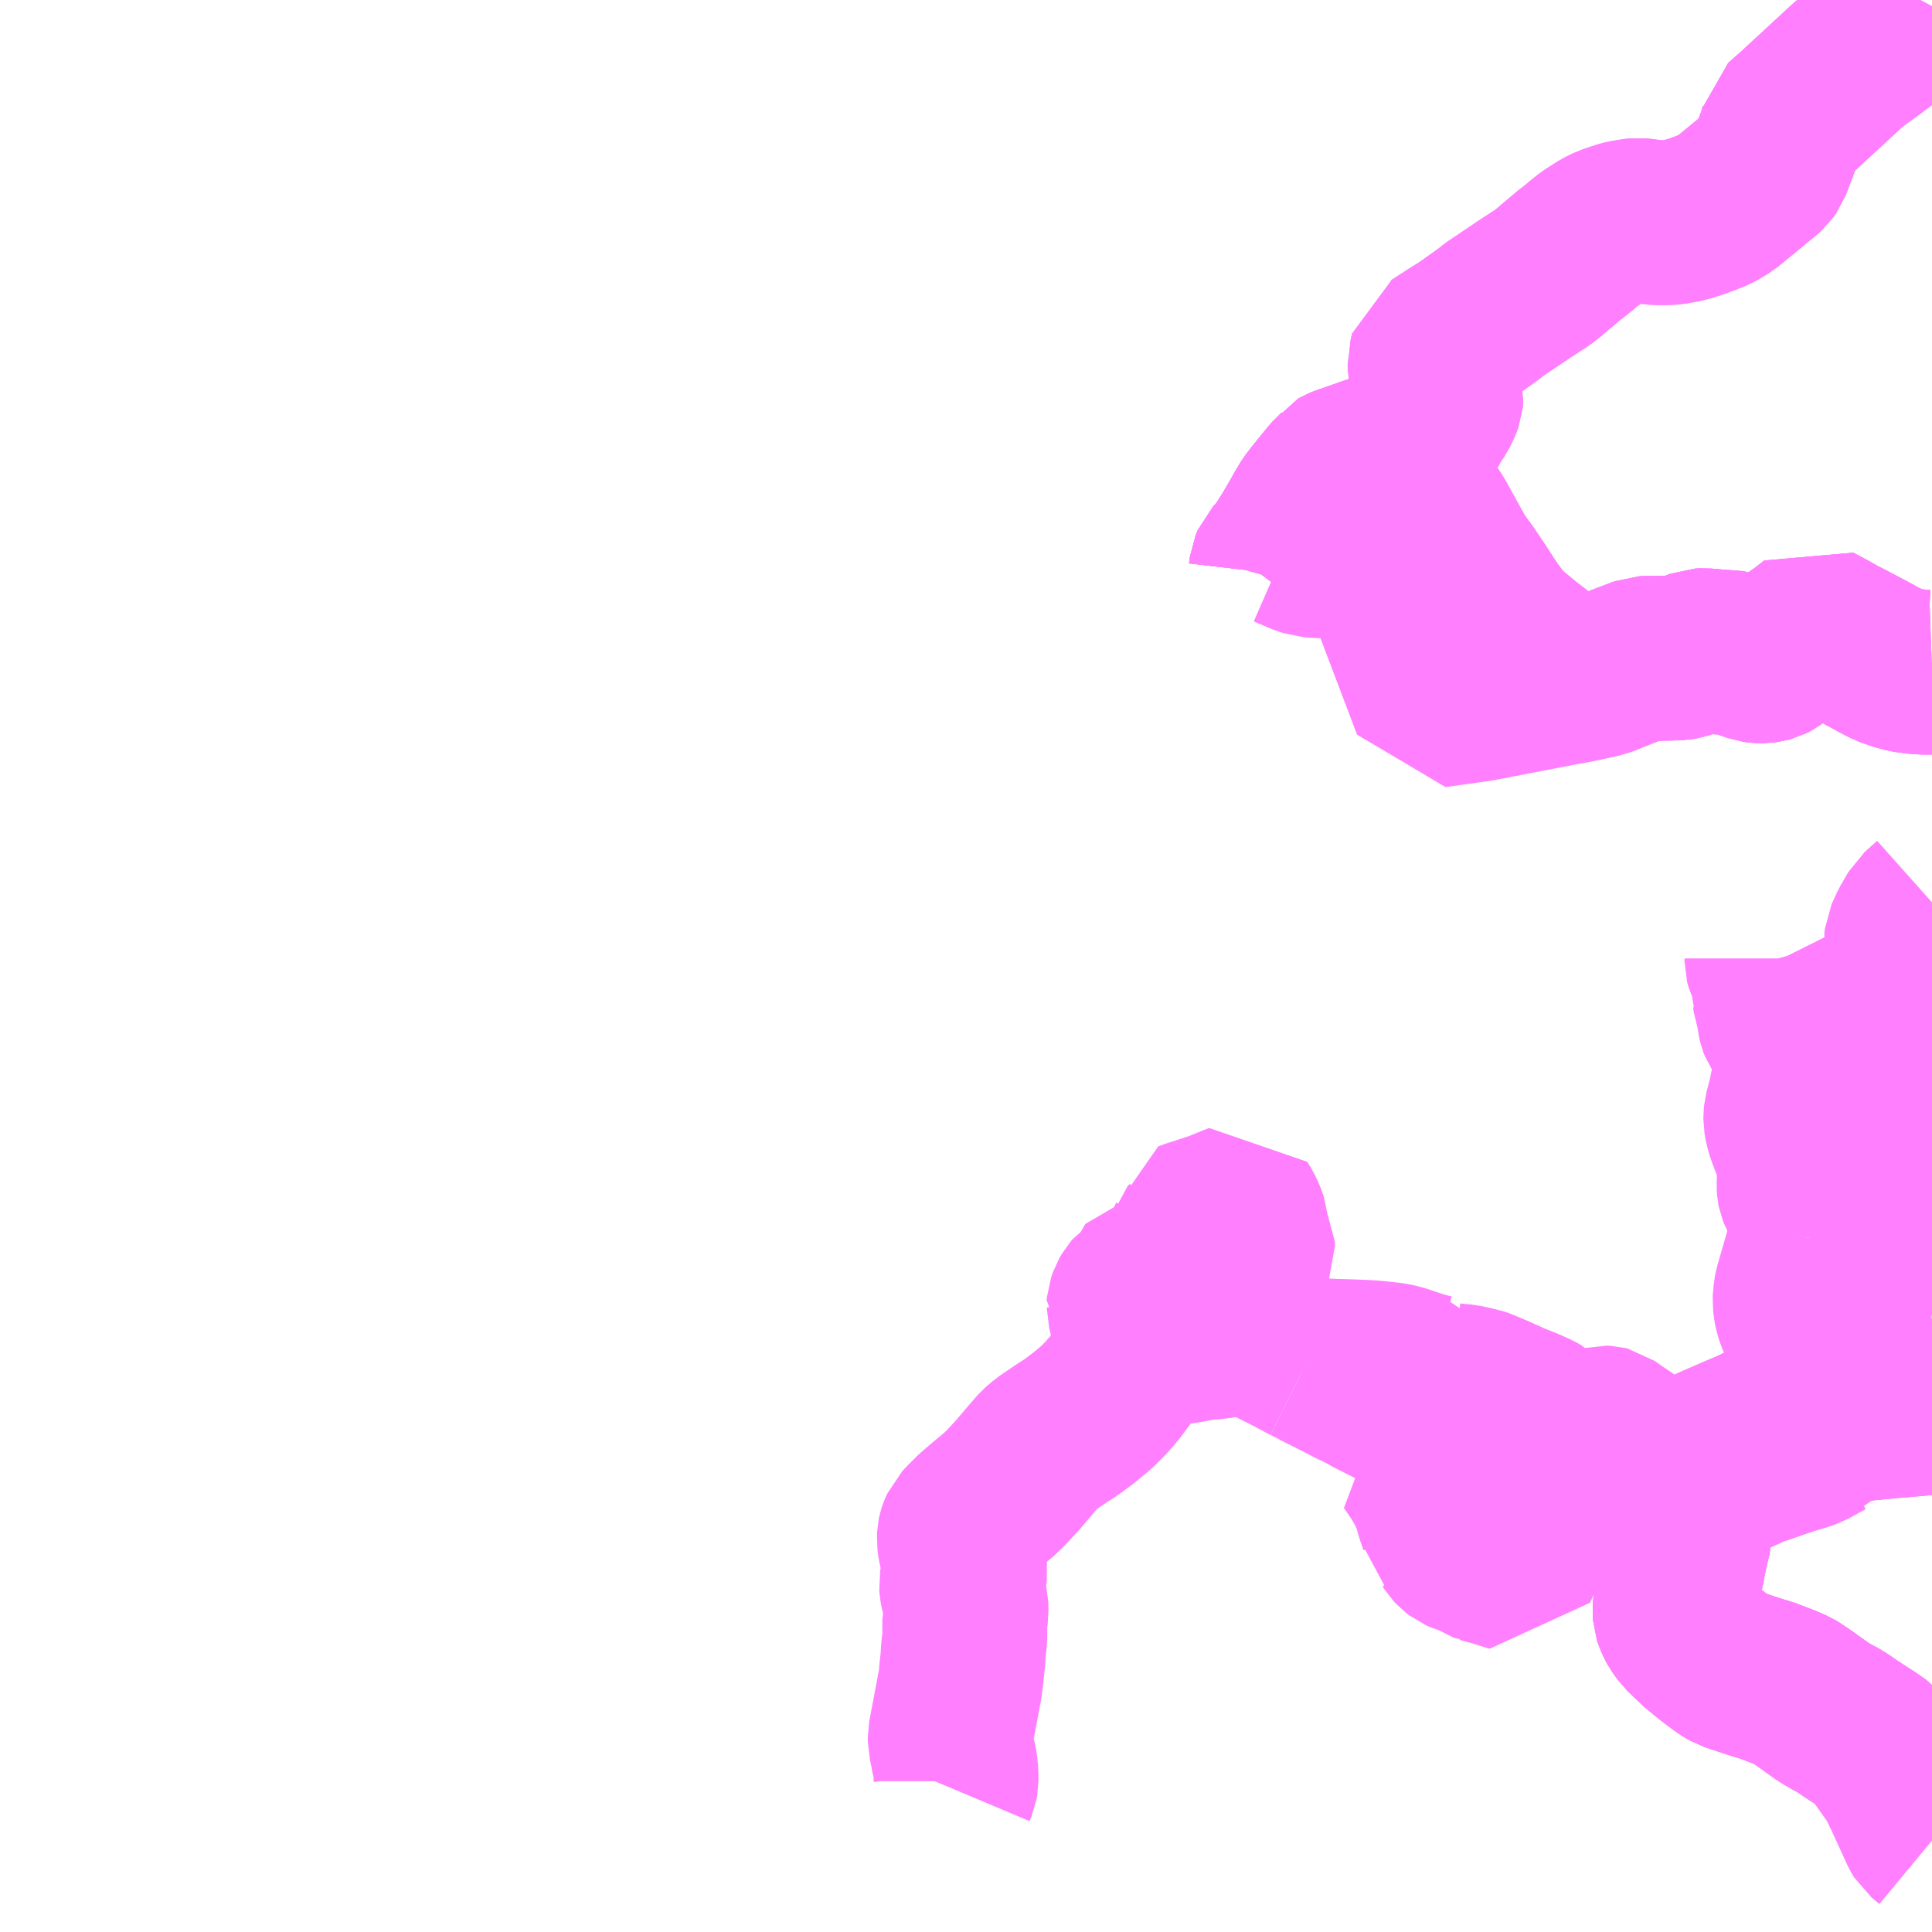 <?xml version="1.0" encoding="UTF-8"?>
<svg  xmlns="http://www.w3.org/2000/svg" xmlns:xlink="http://www.w3.org/1999/xlink" xmlns:go="http://purl.org/svgmap/profile" property="N07_001,N07_002,N07_003,N07_004,N07_005,N07_006,N07_007" viewBox="13429.688 -3489.258 8.789 8.789" go:dataArea="13429.6875 -3489.2578125 8.7890625 8.7890625" >
<globalCoordinateSystem srsName="http://purl.org/crs/84" transform="matrix(100.0,0.0,0.0,-100.0,0.0,0.0)" />
<defs>
 <g id="p0" >
  <circle cx="0.0" cy="0.0" r="3" stroke="green" stroke-width="0.75" vector-effect="non-scaling-stroke" />
 </g>
</defs>
<g fill="none" fill-rule="evenodd" stroke="#FF00FF" stroke-width="0.75" opacity="0.5" vector-effect="non-scaling-stroke" stroke-linejoin="bevel" >
<path content="1,神姫バス（株）,上郡～金出地～県立大附属高校前～粒子線医療センター　上郡～テクノ中央～県立大附属高校前,1.5,0.0,0.0," xlink:title="1" d="M13438.424,-3489.258L13438.417,-3489.245L13438.407,-3489.224L13438.385,-3489.195L13438.35,-3489.158L13438.33,-3489.141L13438.266,-3489.091L13438.2,-3489.041L13438.129,-3488.99L13438.099,-3488.966L13438.093,-3488.961L13438.079,-3488.948L13438.065,-3488.935L13437.883,-3488.767L13437.865,-3488.75L13437.798,-3488.691L13437.793,-3488.665L13437.788,-3488.649L13437.782,-3488.629L13437.734,-3488.503L13437.722,-3488.486L13437.713,-3488.478L13437.539,-3488.335L13437.519,-3488.323L13437.506,-3488.315L13437.488,-3488.305L13437.445,-3488.288L13437.404,-3488.273L13437.359,-3488.259L13437.329,-3488.253L13437.302,-3488.248L13437.27,-3488.245L13437.229,-3488.245L13437.184,-3488.25L13437.162,-3488.253L13437.138,-3488.255L13437.12,-3488.253L13437.079,-3488.246L13437.071,-3488.244L13437.058,-3488.24L13437.007,-3488.223L13436.975,-3488.207L13436.92,-3488.172L13436.881,-3488.141L13436.86,-3488.121L13436.837,-3488.106L13436.746,-3488.029L13436.741,-3488.024L13436.705,-3487.996L13436.628,-3487.946L13436.484,-3487.849L13436.462,-3487.831L13436.413,-3487.796L13436.399,-3487.786L13436.38,-3487.772L13436.331,-3487.739L13436.312,-3487.728L13436.221,-3487.669L13436.205,-3487.66L13436.198,-3487.628L13436.198,-3487.618L13436.194,-3487.605L13436.194,-3487.582L13436.197,-3487.568L13436.196,-3487.56L13436.212,-3487.53L13436.218,-3487.521L13436.223,-3487.511L13436.234,-3487.492L13436.24,-3487.477L13436.244,-3487.461L13436.242,-3487.44L13436.236,-3487.423L13436.22,-3487.39L13436.197,-3487.356L13436.163,-3487.295L13436.145,-3487.265L13436.137,-3487.257L13436.13,-3487.247L13436.103,-3487.233L13436.069,-3487.222L13436.053,-3487.217L13436.029,-3487.208L13436.011,-3487.203L13435.97,-3487.188L13435.961,-3487.184L13435.952,-3487.181L13435.922,-3487.171L13435.843,-3487.143L13435.811,-3487.132L13435.802,-3487.129L13435.792,-3487.125L13435.787,-3487.123L13435.78,-3487.119L13435.764,-3487.097L13435.757,-3487.091L13435.741,-3487.072L13435.728,-3487.056L13435.715,-3487.04L13435.676,-3486.992L13435.653,-3486.962L13435.626,-3486.917L13435.621,-3486.907L13435.609,-3486.886L13435.571,-3486.821L13435.542,-3486.775L13435.537,-3486.767L13435.521,-3486.741L13435.482,-3486.699L13435.473,-3486.678L13435.47,-3486.652"/>
<path content="1,神姫バス（株）,上郡～金出地～粒子線医療センター,1.0,0.0,0.0," xlink:title="1" d="M13438.424,-3489.258L13438.417,-3489.245L13438.407,-3489.224L13438.385,-3489.195L13438.35,-3489.158L13438.33,-3489.141L13438.266,-3489.091L13438.2,-3489.041L13438.129,-3488.99L13438.099,-3488.966L13438.093,-3488.961L13438.079,-3488.948L13438.065,-3488.935L13437.883,-3488.767L13437.865,-3488.75L13437.798,-3488.691L13437.793,-3488.665L13437.788,-3488.649L13437.782,-3488.629L13437.734,-3488.503L13437.722,-3488.486L13437.713,-3488.478L13437.539,-3488.335L13437.519,-3488.323L13437.506,-3488.315L13437.488,-3488.305L13437.445,-3488.288L13437.404,-3488.273L13437.359,-3488.259L13437.329,-3488.253L13437.302,-3488.248L13437.27,-3488.245L13437.229,-3488.245L13437.184,-3488.25L13437.162,-3488.253L13437.138,-3488.255L13437.12,-3488.253L13437.079,-3488.246L13437.071,-3488.244L13437.058,-3488.24L13437.007,-3488.223L13436.975,-3488.207L13436.92,-3488.172L13436.881,-3488.141L13436.86,-3488.121L13436.837,-3488.106L13436.746,-3488.029L13436.741,-3488.024L13436.705,-3487.996L13436.628,-3487.946L13436.484,-3487.849L13436.462,-3487.831L13436.413,-3487.796L13436.399,-3487.786L13436.38,-3487.772L13436.331,-3487.739L13436.312,-3487.728L13436.221,-3487.669L13436.205,-3487.66L13436.198,-3487.628L13436.198,-3487.618L13436.194,-3487.605L13436.194,-3487.582L13436.197,-3487.568L13436.196,-3487.56L13436.212,-3487.53L13436.218,-3487.521L13436.223,-3487.511L13436.234,-3487.492L13436.24,-3487.477L13436.244,-3487.461L13436.242,-3487.44L13436.236,-3487.423L13436.22,-3487.39L13436.197,-3487.356L13436.163,-3487.295L13436.145,-3487.265L13436.137,-3487.257L13436.13,-3487.247L13436.103,-3487.233L13436.069,-3487.222L13436.053,-3487.217L13436.029,-3487.208L13436.011,-3487.203L13435.97,-3487.188L13435.961,-3487.184L13435.952,-3487.181L13435.922,-3487.171L13435.843,-3487.143L13435.811,-3487.132L13435.802,-3487.129L13435.792,-3487.125L13435.787,-3487.123L13435.78,-3487.119L13435.764,-3487.097L13435.757,-3487.091L13435.741,-3487.072L13435.728,-3487.056L13435.715,-3487.04L13435.676,-3486.992L13435.653,-3486.962L13435.626,-3486.917L13435.621,-3486.907L13435.609,-3486.886L13435.571,-3486.821L13435.542,-3486.775L13435.537,-3486.767L13435.521,-3486.741L13435.482,-3486.699L13435.473,-3486.678L13435.47,-3486.652"/>
<path content="1,（株）ウエスト神姫,上郡～ネオポリス～中野,3.0,3.0,3.0," xlink:title="1" d="M13435.456,-3486.622L13435.465,-3486.634L13435.47,-3486.652L13435.473,-3486.678L13435.482,-3486.699L13435.521,-3486.741L13435.537,-3486.767L13435.542,-3486.775L13435.571,-3486.821L13435.609,-3486.886L13435.621,-3486.907L13435.626,-3486.917L13435.653,-3486.962L13435.676,-3486.992L13435.715,-3487.04L13435.728,-3487.056L13435.741,-3487.072L13435.757,-3487.091L13435.764,-3487.097L13435.78,-3487.119L13435.787,-3487.123L13435.792,-3487.125L13435.802,-3487.129L13435.811,-3487.132L13435.843,-3487.143L13435.922,-3487.171L13435.952,-3487.181L13435.961,-3487.184L13435.97,-3487.188"/>
<path content="1,（株）ウエスト神姫,上郡～ネオポリス～中野,3.0,3.0,3.0," xlink:title="1" d="M13435.97,-3487.188L13436,-3487.125L13436.016,-3487.102L13436.018,-3487.099L13436.032,-3487.084L13436.099,-3487.021L13436.139,-3486.983L13436.149,-3486.971L13436.171,-3486.948L13436.204,-3486.898L13436.216,-3486.878L13436.272,-3486.776L13436.28,-3486.762L13436.302,-3486.722L13436.313,-3486.705L13436.338,-3486.67L13436.351,-3486.653L13436.405,-3486.573L13436.447,-3486.508L13436.467,-3486.478L13436.496,-3486.439L13436.502,-3486.431L13436.531,-3486.396L13436.548,-3486.381L13436.627,-3486.316L13436.688,-3486.269L13436.691,-3486.268L13436.742,-3486.225L13436.791,-3486.185L13436.812,-3486.163L13436.818,-3486.155L13436.975,-3486.188L13437.073,-3486.228L13437.164,-3486.262L13437.185,-3486.263L13437.229,-3486.263L13437.269,-3486.264L13437.281,-3486.264L13437.328,-3486.266L13437.345,-3486.269L13437.354,-3486.272L13437.419,-3486.297L13437.439,-3486.298L13437.484,-3486.294L13437.537,-3486.29L13437.587,-3486.286L13437.598,-3486.282L13437.64,-3486.266L13437.671,-3486.255L13437.685,-3486.253L13437.699,-3486.252L13437.708,-3486.252L13437.714,-3486.253L13437.722,-3486.254L13437.737,-3486.258L13437.743,-3486.261L13437.758,-3486.269L13437.776,-3486.283L13437.784,-3486.289L13437.815,-3486.314L13437.869,-3486.356L13437.89,-3486.37L13437.944,-3486.412L13437.98,-3486.393L13438.01,-3486.377L13438.045,-3486.357L13438.126,-3486.315L13438.218,-3486.266L13438.226,-3486.261L13438.255,-3486.246L13438.277,-3486.235L13438.294,-3486.229L13438.322,-3486.219L13438.359,-3486.209L13438.38,-3486.206L13438.413,-3486.202L13438.449,-3486.2L13438.477,-3486.201"/>
<path content="1,（株）ウエスト神姫,上郡～ネオポリス～中野,3.0,3.0,3.0," xlink:title="1" d="M13435.97,-3487.188L13436.011,-3487.203"/>
<path content="1,（株）ウエスト神姫,上郡～ハイツあゆみ～ネオポリス,10.0,7.0,7.0," xlink:title="1" d="M13435.456,-3486.622L13435.465,-3486.634L13435.47,-3486.652L13435.473,-3486.678L13435.482,-3486.699L13435.521,-3486.741L13435.542,-3486.775L13435.606,-3486.747L13435.647,-3486.733L13435.69,-3486.73L13435.915,-3486.726L13435.968,-3486.71L13435.982,-3486.687L13436.041,-3486.5L13436.212,-3486.049L13436.413,-3486.077L13436.818,-3486.155L13436.975,-3486.188L13437.164,-3486.262L13437.185,-3486.263L13437.229,-3486.263L13437.269,-3486.264L13437.281,-3486.264L13437.328,-3486.266L13437.345,-3486.269L13437.354,-3486.272L13437.419,-3486.297L13437.439,-3486.298L13437.484,-3486.294L13437.537,-3486.29L13437.587,-3486.286L13437.598,-3486.282L13437.64,-3486.266L13437.671,-3486.255L13437.685,-3486.253L13437.699,-3486.252L13437.708,-3486.252L13437.714,-3486.253L13437.722,-3486.254L13437.737,-3486.258L13437.743,-3486.261L13437.758,-3486.269L13437.776,-3486.283L13437.784,-3486.289L13437.815,-3486.314L13437.869,-3486.356L13437.89,-3486.37L13437.944,-3486.412L13437.98,-3486.393L13438.01,-3486.377L13438.045,-3486.357L13438.126,-3486.315L13438.218,-3486.266L13438.226,-3486.261L13438.255,-3486.246L13438.277,-3486.235L13438.294,-3486.229L13438.322,-3486.219L13438.359,-3486.209L13438.38,-3486.206L13438.413,-3486.202L13438.449,-3486.2L13438.477,-3486.201"/>
<path content="1,（株）ウエスト神姫,赤穂市民病院～千種ハイランド～高田台～上郡,1.0,1.0,1.0," xlink:title="1" d="M13435.456,-3486.622L13435.465,-3486.634L13435.47,-3486.652L13435.473,-3486.678L13435.482,-3486.699L13435.521,-3486.741L13435.537,-3486.767L13435.542,-3486.775L13435.571,-3486.821L13435.609,-3486.886L13435.621,-3486.907L13435.626,-3486.917L13435.653,-3486.962L13435.676,-3486.992L13435.715,-3487.04L13435.728,-3487.056L13435.741,-3487.072L13435.757,-3487.091L13435.764,-3487.097L13435.78,-3487.119L13435.787,-3487.123L13435.792,-3487.125L13435.802,-3487.129L13435.811,-3487.132L13435.843,-3487.143L13435.922,-3487.171L13435.952,-3487.181L13435.961,-3487.184L13435.97,-3487.188"/>
<path content="1,（株）ウエスト神姫,赤穂市民病院～千種ハイランド～高田台～上郡,1.0,1.0,1.0," xlink:title="1" d="M13435.97,-3487.188L13436,-3487.125L13436.016,-3487.102L13436.018,-3487.099L13436.032,-3487.084L13436.099,-3487.021L13436.139,-3486.983L13436.149,-3486.971L13436.171,-3486.948L13436.204,-3486.898L13436.216,-3486.878L13436.272,-3486.776L13436.28,-3486.762L13436.302,-3486.722L13436.313,-3486.705L13436.338,-3486.67L13436.351,-3486.653L13436.405,-3486.573L13436.447,-3486.508L13436.467,-3486.478L13436.496,-3486.439L13436.502,-3486.431L13436.531,-3486.396L13436.548,-3486.381L13436.627,-3486.316L13436.688,-3486.269L13436.691,-3486.268L13436.742,-3486.225L13436.791,-3486.185L13436.812,-3486.163L13436.818,-3486.155L13436.867,-3486.164L13436.975,-3486.188L13437.073,-3486.228L13437.164,-3486.262L13437.185,-3486.263L13437.229,-3486.263L13437.269,-3486.264L13437.281,-3486.264L13437.328,-3486.266L13437.345,-3486.269L13437.354,-3486.272L13437.419,-3486.297L13437.439,-3486.298L13437.484,-3486.294L13437.537,-3486.29L13437.587,-3486.286L13437.598,-3486.282L13437.64,-3486.266L13437.671,-3486.255L13437.685,-3486.253L13437.699,-3486.252L13437.708,-3486.252L13437.714,-3486.253L13437.722,-3486.254L13437.737,-3486.258L13437.743,-3486.261L13437.758,-3486.269L13437.776,-3486.283L13437.784,-3486.289L13437.815,-3486.314L13437.869,-3486.356L13437.89,-3486.37L13437.944,-3486.412L13437.98,-3486.393L13438.01,-3486.377L13438.045,-3486.357L13438.126,-3486.315L13438.218,-3486.266L13438.226,-3486.261L13438.255,-3486.246L13438.277,-3486.235L13438.294,-3486.229L13438.322,-3486.219L13438.359,-3486.209L13438.38,-3486.206L13438.413,-3486.202L13438.449,-3486.2L13438.477,-3486.201M13438.477,-3485.153L13438.44,-3485.12L13438.421,-3485.103L13438.385,-3485.041L13438.362,-3484.99L13438.36,-3484.972L13438.363,-3484.954L13438.374,-3484.93L13438.388,-3484.904L13438.41,-3484.866L13438.428,-3484.836L13438.435,-3484.823L13438.437,-3484.818L13438.441,-3484.805L13438.444,-3484.795L13438.444,-3484.759L13438.443,-3484.738L13438.43,-3484.69L13438.428,-3484.682L13438.421,-3484.608L13438.419,-3484.598L13438.415,-3484.586L13438.41,-3484.576L13438.405,-3484.568L13438.378,-3484.535L13438.379,-3484.52L13438.391,-3484.433L13438.392,-3484.389L13438.391,-3484.38L13438.388,-3484.373L13438.384,-3484.367L13438.386,-3484.356L13438.385,-3484.324L13438.383,-3484.286L13438.389,-3484.232L13438.392,-3484.216L13438.4,-3484.154L13438.404,-3484.113L13438.412,-3484.051L13438.413,-3484.043L13438.428,-3483.931L13438.429,-3483.915L13438.429,-3483.901L13438.428,-3483.875L13438.424,-3483.847L13438.422,-3483.83L13438.413,-3483.786L13438.412,-3483.763L13438.412,-3483.738L13438.414,-3483.684L13438.415,-3483.667L13438.416,-3483.659L13438.417,-3483.656L13438.422,-3483.639L13438.438,-3483.609L13438.451,-3483.576L13438.473,-3483.528L13438.477,-3483.522M13438.477,-3482.834L13438.471,-3482.833L13438.464,-3482.832L13438.439,-3482.83L13438.437,-3482.83L13438.428,-3482.829L13438.358,-3482.823L13438.33,-3482.82L13438.273,-3482.816L13438.24,-3482.812L13438.231,-3482.812L13438.215,-3482.81L13438.208,-3482.809L13438.153,-3482.804L13438.135,-3482.801L13438.085,-3482.79L13438.075,-3482.787L13438.067,-3482.785L13438.052,-3482.782L13438.043,-3482.778L13438.02,-3482.771L13437.948,-3482.749L13437.935,-3482.743L13437.923,-3482.738L13437.787,-3482.69L13437.765,-3482.682L13437.748,-3482.676L13437.699,-3482.659L13437.637,-3482.637L13437.578,-3482.616L13437.482,-3482.582L13437.477,-3482.581L13437.46,-3482.574L13437.434,-3482.566L13437.359,-3482.54L13437.337,-3482.534L13437.294,-3482.524L13437.261,-3482.517L13437.291,-3482.46L13437.308,-3482.43L13437.32,-3482.406L13437.339,-3482.354L13437.35,-3482.316L13437.363,-3482.275L13437.365,-3482.262L13437.367,-3482.247L13437.365,-3482.225L13437.356,-3482.203L13437.345,-3482.151L13437.344,-3482.144L13437.327,-3482.057L13437.309,-3481.947L13437.308,-3481.929L13437.309,-3481.914L13437.313,-3481.902L13437.323,-3481.879L13437.33,-3481.866L13437.352,-3481.836L13437.427,-3481.764L13437.436,-3481.758L13437.483,-3481.72L13437.493,-3481.713L13437.526,-3481.688L13437.546,-3481.675L13437.56,-3481.667L13437.592,-3481.656L13437.655,-3481.635L13437.732,-3481.611L13437.81,-3481.581L13437.846,-3481.565L13437.859,-3481.557L13437.866,-3481.552L13437.896,-3481.532L13437.939,-3481.501L13437.966,-3481.482L13437.987,-3481.467L13438.029,-3481.443L13438.058,-3481.428L13438.107,-3481.394L13438.198,-3481.335L13438.232,-3481.311L13438.242,-3481.3L13438.264,-3481.25L13438.269,-3481.241L13438.278,-3481.235L13438.319,-3481.214L13438.39,-3481.179L13438.442,-3481.149L13438.477,-3481.126"/>
<path content="1,（株）ウエスト神姫,赤穂市民病院～千種ハイランド～高田台～上郡,1.0,1.0,1.0," xlink:title="1" d="M13435.97,-3487.188L13436.011,-3487.203"/>
<path content="1,（株）ウエスト神姫,赤穂市民病院～桜木～有年駅,1.0,1.0,1.0," xlink:title="1" d="M13438.477,-3482.834L13438.471,-3482.833L13438.464,-3482.832L13438.439,-3482.83L13438.437,-3482.83L13438.428,-3482.829L13438.358,-3482.823L13438.33,-3482.82L13438.273,-3482.816L13438.24,-3482.812L13438.231,-3482.812L13438.215,-3482.81L13438.208,-3482.809L13438.153,-3482.804L13438.135,-3482.801L13438.085,-3482.79L13438.075,-3482.787L13438.067,-3482.785L13438.052,-3482.782L13438.043,-3482.778L13438.02,-3482.771L13437.948,-3482.749L13437.935,-3482.743L13437.923,-3482.738L13437.787,-3482.69L13437.765,-3482.682L13437.748,-3482.676L13437.699,-3482.659L13437.637,-3482.637L13437.578,-3482.616L13437.482,-3482.582L13437.477,-3482.581L13437.46,-3482.574L13437.434,-3482.566L13437.359,-3482.54L13437.337,-3482.534L13437.294,-3482.524L13437.261,-3482.517L13437.291,-3482.46L13437.308,-3482.43L13437.32,-3482.406L13437.339,-3482.354L13437.35,-3482.316L13437.363,-3482.275L13437.365,-3482.262L13437.367,-3482.247L13437.365,-3482.225L13437.356,-3482.203L13437.345,-3482.151L13437.344,-3482.144L13437.327,-3482.057L13437.309,-3481.947L13437.308,-3481.929L13437.309,-3481.914L13437.313,-3481.902L13437.323,-3481.879L13437.33,-3481.866L13437.352,-3481.836L13437.427,-3481.764L13437.436,-3481.758L13437.483,-3481.72L13437.493,-3481.713L13437.526,-3481.688L13437.546,-3481.675L13437.56,-3481.667L13437.592,-3481.656L13437.655,-3481.635L13437.732,-3481.611L13437.81,-3481.581L13437.846,-3481.565L13437.859,-3481.557L13437.866,-3481.552L13437.896,-3481.532L13437.939,-3481.501L13437.966,-3481.482L13437.987,-3481.467L13438.029,-3481.443L13438.058,-3481.428L13438.107,-3481.394L13438.198,-3481.335L13438.232,-3481.311L13438.242,-3481.3L13438.264,-3481.25L13438.269,-3481.241L13438.278,-3481.235L13438.319,-3481.214L13438.39,-3481.179L13438.442,-3481.149L13438.477,-3481.126"/>
<path content="3,赤穂市,南北ルートA,0.6,3.0,0.0," xlink:title="3" d="M13437.308,-3482.43L13437.32,-3482.406L13437.339,-3482.354L13437.35,-3482.316L13437.363,-3482.275L13437.365,-3482.262L13437.367,-3482.247L13437.365,-3482.225L13437.356,-3482.203L13437.345,-3482.151L13437.344,-3482.144L13437.327,-3482.057L13437.309,-3481.947L13437.308,-3481.929L13437.309,-3481.914L13437.313,-3481.902L13437.323,-3481.879L13437.33,-3481.866L13437.352,-3481.836L13437.427,-3481.764L13437.436,-3481.758L13437.483,-3481.72L13437.493,-3481.713L13437.526,-3481.688L13437.546,-3481.675L13437.56,-3481.667L13437.592,-3481.656L13437.655,-3481.635L13437.732,-3481.611L13437.81,-3481.581L13437.846,-3481.565L13437.859,-3481.557L13437.896,-3481.532L13437.939,-3481.501L13437.966,-3481.482L13437.987,-3481.467L13438.029,-3481.443L13438.058,-3481.428L13438.107,-3481.394L13438.198,-3481.335L13438.232,-3481.311L13438.242,-3481.3L13438.264,-3481.25L13438.267,-3481.238L13438.275,-3481.22L13438.306,-3481.191L13438.325,-3481.161L13438.359,-3481.091L13438.434,-3480.927L13438.442,-3480.914L13438.477,-3480.885"/>
<path content="3,赤穂市,南北ルートA,0.6,3.0,0.0," xlink:title="3" d="M13437.308,-3482.43L13437.291,-3482.46L13437.261,-3482.517L13437.251,-3482.534L13437.244,-3482.544L13437.253,-3482.546L13437.288,-3482.557L13437.313,-3482.565L13437.326,-3482.572L13437.35,-3482.588L13437.389,-3482.626L13437.409,-3482.64L13437.416,-3482.641L13437.468,-3482.667L13437.472,-3482.669L13437.492,-3482.678L13437.591,-3482.721L13437.605,-3482.727L13437.658,-3482.749L13437.755,-3482.798L13437.792,-3482.814L13437.817,-3482.822L13437.818,-3482.823L13437.849,-3482.829L13437.905,-3482.835L13437.947,-3482.841L13437.966,-3482.844L13437.988,-3482.846L13438.018,-3482.848L13438.035,-3482.849L13438.045,-3482.85L13438.112,-3482.874L13438.142,-3482.932L13438.162,-3482.969L13438.178,-3483.009L13438.173,-3483.027L13438.159,-3483.059L13438.145,-3483.082L13438.131,-3483.098L13438.126,-3483.103L13438.118,-3483.11L13438.098,-3483.121L13438.074,-3483.134L13438.037,-3483.151L13438.029,-3483.154L13437.993,-3483.169L13437.984,-3483.173L13437.937,-3483.19L13437.925,-3483.196L13437.914,-3483.203L13437.899,-3483.218L13437.885,-3483.236L13437.873,-3483.258L13437.869,-3483.267L13437.861,-3483.291L13437.857,-3483.311L13437.854,-3483.338L13437.855,-3483.36L13437.856,-3483.364L13437.857,-3483.377L13437.861,-3483.398L13437.871,-3483.432L13437.888,-3483.491L13437.906,-3483.554L13437.923,-3483.61L13437.925,-3483.626"/>
<path content="3,赤穂市,南北ルートA,0.6,3.0,0.0," xlink:title="3" d="M13438.477,-3482.834L13438.471,-3482.833L13438.437,-3482.83L13438.428,-3482.829L13438.358,-3482.823L13438.33,-3482.82L13438.273,-3482.816L13438.24,-3482.812L13438.231,-3482.812L13438.215,-3482.81L13438.208,-3482.809L13438.153,-3482.804L13438.135,-3482.801L13438.085,-3482.79L13438.075,-3482.787L13438.067,-3482.785L13438.06,-3482.765L13438.051,-3482.745L13438.043,-3482.731L13438.01,-3482.726L13437.994,-3482.721L13437.956,-3482.7L13437.918,-3482.679L13437.884,-3482.667L13437.83,-3482.651L13437.791,-3482.638L13437.699,-3482.606L13437.686,-3482.602L13437.674,-3482.597L13437.666,-3482.595L13437.662,-3482.594L13437.616,-3482.572L13437.611,-3482.57L13437.535,-3482.535L13437.385,-3482.466L13437.371,-3482.46L13437.308,-3482.43"/>
<path content="3,赤穂市,南北ルートA,0.6,3.0,0.0," xlink:title="3" d="M13437.925,-3483.626L13437.95,-3483.625L13437.964,-3483.624L13437.978,-3483.621L13437.994,-3483.617L13438.03,-3483.607L13438.046,-3483.603L13438.19,-3483.545L13438.222,-3483.533L13438.237,-3483.527L13438.248,-3483.52L13438.254,-3483.514L13438.267,-3483.499L13438.327,-3483.436L13438.361,-3483.408L13438.402,-3483.373L13438.402,-3483.363L13438.386,-3483.333L13438.381,-3483.316L13438.383,-3483.312L13438.388,-3483.308L13438.407,-3483.297L13438.428,-3483.288L13438.44,-3483.285L13438.477,-3483.28"/>
<path content="3,赤穂市,南北ルートA,0.6,3.0,0.0," xlink:title="3" d="M13437.726,-3484.898L13437.726,-3484.885L13437.731,-3484.866L13437.737,-3484.854L13437.757,-3484.811L13437.761,-3484.794L13437.762,-3484.72L13437.763,-3484.717L13437.765,-3484.699L13437.777,-3484.667L13437.78,-3484.654L13437.783,-3484.622L13437.787,-3484.605L13437.792,-3484.592L13437.821,-3484.549L13437.837,-3484.528L13437.843,-3484.52L13437.864,-3484.493L13437.871,-3484.481L13437.873,-3484.472L13437.874,-3484.468L13437.873,-3484.454L13437.87,-3484.43L13437.855,-3484.372L13437.854,-3484.371L13437.832,-3484.265L13437.814,-3484.196L13437.812,-3484.175L13437.812,-3484.165L13437.815,-3484.147L13437.817,-3484.135L13437.826,-3484.105L13437.855,-3484.029L13437.858,-3484.023L13437.869,-3483.988L13437.874,-3483.961L13437.875,-3483.931L13437.874,-3483.91L13437.873,-3483.885L13437.872,-3483.865L13437.873,-3483.851L13437.875,-3483.841L13437.879,-3483.831L13437.899,-3483.795L13437.906,-3483.781L13437.918,-3483.753L13437.925,-3483.723L13437.927,-3483.704L13437.928,-3483.684L13437.928,-3483.656L13437.925,-3483.626"/>
<path content="3,赤穂市,南北ルートB,1.2,0.0,0.0," xlink:title="3" d="M13434.026,-3481.119L13434.034,-3481.138L13434.037,-3481.155L13434.037,-3481.19L13434.033,-3481.229L13434.028,-3481.254L13434.025,-3481.265L13434.02,-3481.296L13434.011,-3481.335L13434.011,-3481.358L13434.015,-3481.38L13434.03,-3481.459L13434.052,-3481.576L13434.056,-3481.594L13434.057,-3481.609L13434.06,-3481.624L13434.062,-3481.653L13434.068,-3481.706L13434.071,-3481.757L13434.077,-3481.803L13434.077,-3481.846L13434.077,-3481.892L13434.08,-3481.903L13434.083,-3481.924L13434.082,-3481.958L13434.073,-3481.997L13434.067,-3482.016L13434.063,-3482.037L13434.062,-3482.051L13434.064,-3482.063L13434.073,-3482.086L13434.076,-3482.097L13434.078,-3482.112L13434.076,-3482.13L13434.062,-3482.198L13434.055,-3482.229L13434.052,-3482.252L13434.053,-3482.273L13434.055,-3482.283L13434.057,-3482.289L13434.066,-3482.309L13434.083,-3482.327L13434.125,-3482.369L13434.174,-3482.411L13434.233,-3482.46L13434.263,-3482.489L13434.316,-3482.546L13434.384,-3482.626L13434.417,-3482.664L13434.445,-3482.688L13434.521,-3482.74L13434.556,-3482.762L13434.575,-3482.776L13434.594,-3482.79L13434.618,-3482.808L13434.676,-3482.856L13434.72,-3482.9L13434.758,-3482.944L13434.796,-3482.995L13434.879,-3483.113L13434.893,-3483.13L13434.912,-3483.149"/>
<path content="3,赤穂市,南北ルートB,1.2,0.0,0.0," xlink:title="3" d="M13437.32,-3482.406L13437.339,-3482.354L13437.35,-3482.316L13437.363,-3482.275L13437.365,-3482.262L13437.367,-3482.247L13437.365,-3482.225L13437.356,-3482.203L13437.345,-3482.151L13437.344,-3482.144L13437.327,-3482.057L13437.309,-3481.947L13437.308,-3481.929L13437.309,-3481.914L13437.313,-3481.902L13437.323,-3481.879L13437.33,-3481.866L13437.352,-3481.836L13437.427,-3481.764L13437.436,-3481.758L13437.483,-3481.72L13437.493,-3481.713L13437.526,-3481.688L13437.546,-3481.675L13437.56,-3481.667L13437.592,-3481.656L13437.655,-3481.635L13437.732,-3481.611L13437.81,-3481.581L13437.846,-3481.565L13437.859,-3481.557L13437.896,-3481.532L13437.939,-3481.501L13437.966,-3481.482L13437.987,-3481.467L13438.029,-3481.443L13438.058,-3481.428L13438.107,-3481.394L13438.198,-3481.335L13438.232,-3481.311L13438.242,-3481.3L13438.264,-3481.25L13438.269,-3481.241L13438.278,-3481.235L13438.319,-3481.214L13438.39,-3481.179L13438.442,-3481.149L13438.477,-3481.126"/>
<path content="3,赤穂市,南北ルートB,1.2,0.0,0.0," xlink:title="3" d="M13435.635,-3483.066L13435.673,-3483.047L13435.681,-3483.042L13435.818,-3482.973L13435.835,-3482.963L13435.86,-3482.952L13435.909,-3482.927L13435.914,-3482.923L13435.979,-3482.89L13436.009,-3482.875L13436.07,-3482.843L13436.188,-3482.783L13436.237,-3482.758L13436.25,-3482.752L13436.194,-3482.691L13436.15,-3482.643L13436.134,-3482.629L13436.114,-3482.612L13436.11,-3482.611L13436.155,-3482.546L13436.176,-3482.509L13436.185,-3482.493L13436.198,-3482.465L13436.211,-3482.439L13436.215,-3482.427L13436.219,-3482.413L13436.229,-3482.375L13436.245,-3482.329L13436.249,-3482.316L13436.252,-3482.303L13436.252,-3482.29L13436.253,-3482.28L13436.275,-3482.262L13436.293,-3482.244L13436.302,-3482.23L13436.314,-3482.217L13436.327,-3482.207L13436.343,-3482.2L13436.374,-3482.191L13436.403,-3482.178L13436.446,-3482.154L13436.453,-3482.151L13436.456,-3482.151L13436.467,-3482.147L13436.485,-3482.144L13436.577,-3482.115L13436.58,-3482.122L13436.593,-3482.15L13436.595,-3482.155L13436.607,-3482.279L13436.621,-3482.421L13436.807,-3482.41L13437.076,-3482.399L13437.083,-3482.396L13437.229,-3482.389L13437.27,-3482.385L13437.277,-3482.386L13437.292,-3482.388L13437.302,-3482.393L13437.308,-3482.398L13437.32,-3482.406"/>
<path content="3,赤穂市,南北ルートB,1.2,0.0,0.0," xlink:title="3" d="M13435.635,-3483.066L13435.662,-3483.069L13435.721,-3483.067L13435.757,-3483.065L13435.773,-3483.065L13435.833,-3483.063L13435.907,-3483.06L13435.92,-3483.059L13435.934,-3483.058L13435.976,-3483.054L13436.025,-3483.048L13436.047,-3483.043L13436.075,-3483.035L13436.094,-3483.028L13436.128,-3483.017L13436.147,-3483.01L13436.199,-3482.997L13436.213,-3482.994L13436.22,-3482.996L13436.256,-3483.004L13436.261,-3483.005L13436.269,-3483.006L13436.282,-3482.957L13436.312,-3482.953L13436.348,-3482.95L13436.384,-3482.942L13436.393,-3482.94L13436.424,-3482.932L13436.427,-3482.931L13436.479,-3482.909L13436.484,-3482.907L13436.564,-3482.871L13436.578,-3482.865L13436.591,-3482.86L13436.629,-3482.845L13436.68,-3482.822L13436.692,-3482.815L13436.706,-3482.801L13436.713,-3482.789L13436.719,-3482.775L13436.722,-3482.761L13436.725,-3482.743L13436.73,-3482.731L13436.737,-3482.723L13436.747,-3482.715L13436.761,-3482.709L13436.771,-3482.706L13436.789,-3482.702L13436.794,-3482.701L13436.838,-3482.7L13436.85,-3482.702L13436.874,-3482.709L13436.883,-3482.714L13436.894,-3482.722L13436.913,-3482.739L13436.92,-3482.743L13436.941,-3482.752L13436.977,-3482.762L13436.996,-3482.761L13437,-3482.76L13437.047,-3482.727L13437.082,-3482.704L13437.095,-3482.694L13437.132,-3482.651L13437.163,-3482.62L13437.229,-3482.558L13437.236,-3482.551L13437.242,-3482.545L13437.244,-3482.544L13437.251,-3482.534L13437.261,-3482.517L13437.291,-3482.46L13437.308,-3482.43L13437.32,-3482.406"/>
<path content="3,赤穂市,南北ルートB,1.2,0.0,0.0," xlink:title="3" d="M13434.912,-3483.149L13434.982,-3483.149L13435.03,-3483.151L13435.072,-3483.156L13435.107,-3483.162L13435.153,-3483.171L13435.173,-3483.174L13435.22,-3483.176L13435.239,-3483.18L13435.25,-3483.183L13435.266,-3483.191L13435.283,-3483.203L13435.297,-3483.218L13435.306,-3483.235"/>
<path content="3,赤穂市,南北ルートB,1.2,0.0,0.0," xlink:title="3" d="M13434.912,-3483.149L13434.904,-3483.154L13434.88,-3483.17L13434.874,-3483.173L13434.872,-3483.197L13434.868,-3483.219L13434.863,-3483.236L13434.86,-3483.241L13434.848,-3483.252L13434.84,-3483.258L13434.835,-3483.266L13434.825,-3483.306L13434.825,-3483.31L13434.823,-3483.312L13434.824,-3483.324L13434.832,-3483.347L13434.843,-3483.366L13434.85,-3483.374L13434.862,-3483.382L13434.87,-3483.388L13434.883,-3483.4L13434.907,-3483.433L13434.915,-3483.443L13434.934,-3483.474L13434.952,-3483.506L13434.956,-3483.506L13434.958,-3483.506L13434.982,-3483.505L13435.029,-3483.505L13435.039,-3483.506L13435.044,-3483.512L13435.059,-3483.546L13435.068,-3483.555L13435.073,-3483.557L13435.076,-3483.559L13435.082,-3483.564L13435.084,-3483.569L13435.084,-3483.571L13435.086,-3483.59L13435.091,-3483.599L13435.093,-3483.607L13435.104,-3483.619L13435.107,-3483.632L13435.11,-3483.639L13435.111,-3483.649L13435.109,-3483.656L13435.105,-3483.662L13435.101,-3483.666L13435.09,-3483.68L13435.087,-3483.686L13435.087,-3483.691L13435.114,-3483.701L13435.161,-3483.716L13435.227,-3483.738L13435.306,-3483.77L13435.317,-3483.774L13435.332,-3483.75L13435.345,-3483.722L13435.357,-3483.689L13435.358,-3483.674L13435.356,-3483.656L13435.357,-3483.652L13435.359,-3483.637L13435.369,-3483.616L13435.382,-3483.596L13435.386,-3483.588L13435.387,-3483.571L13435.376,-3483.546L13435.373,-3483.543L13435.354,-3483.501L13435.348,-3483.489L13435.341,-3483.485L13435.333,-3483.482L13435.31,-3483.478L13435.287,-3483.472L13435.274,-3483.467L13435.259,-3483.459L13435.253,-3483.454L13435.24,-3483.444L13435.244,-3483.438L13435.244,-3483.427L13435.242,-3483.423L13435.236,-3483.418L13435.223,-3483.41L13435.21,-3483.404L13435.184,-3483.387L13435.176,-3483.382L13435.16,-3483.379L13435.13,-3483.379L13435.111,-3483.377L13435.095,-3483.374L13435.049,-3483.362L13435.071,-3483.351L13435.075,-3483.35L13435.076,-3483.349L13435.24,-3483.267L13435.262,-3483.256L13435.306,-3483.235"/>
<path content="3,赤穂市,南北ルートB,1.2,0.0,0.0," xlink:title="3" d="M13435.306,-3483.235L13435.311,-3483.232L13435.371,-3483.201L13435.46,-3483.158L13435.47,-3483.151L13435.563,-3483.104L13435.627,-3483.07L13435.635,-3483.066"/>
</g>
</svg>
